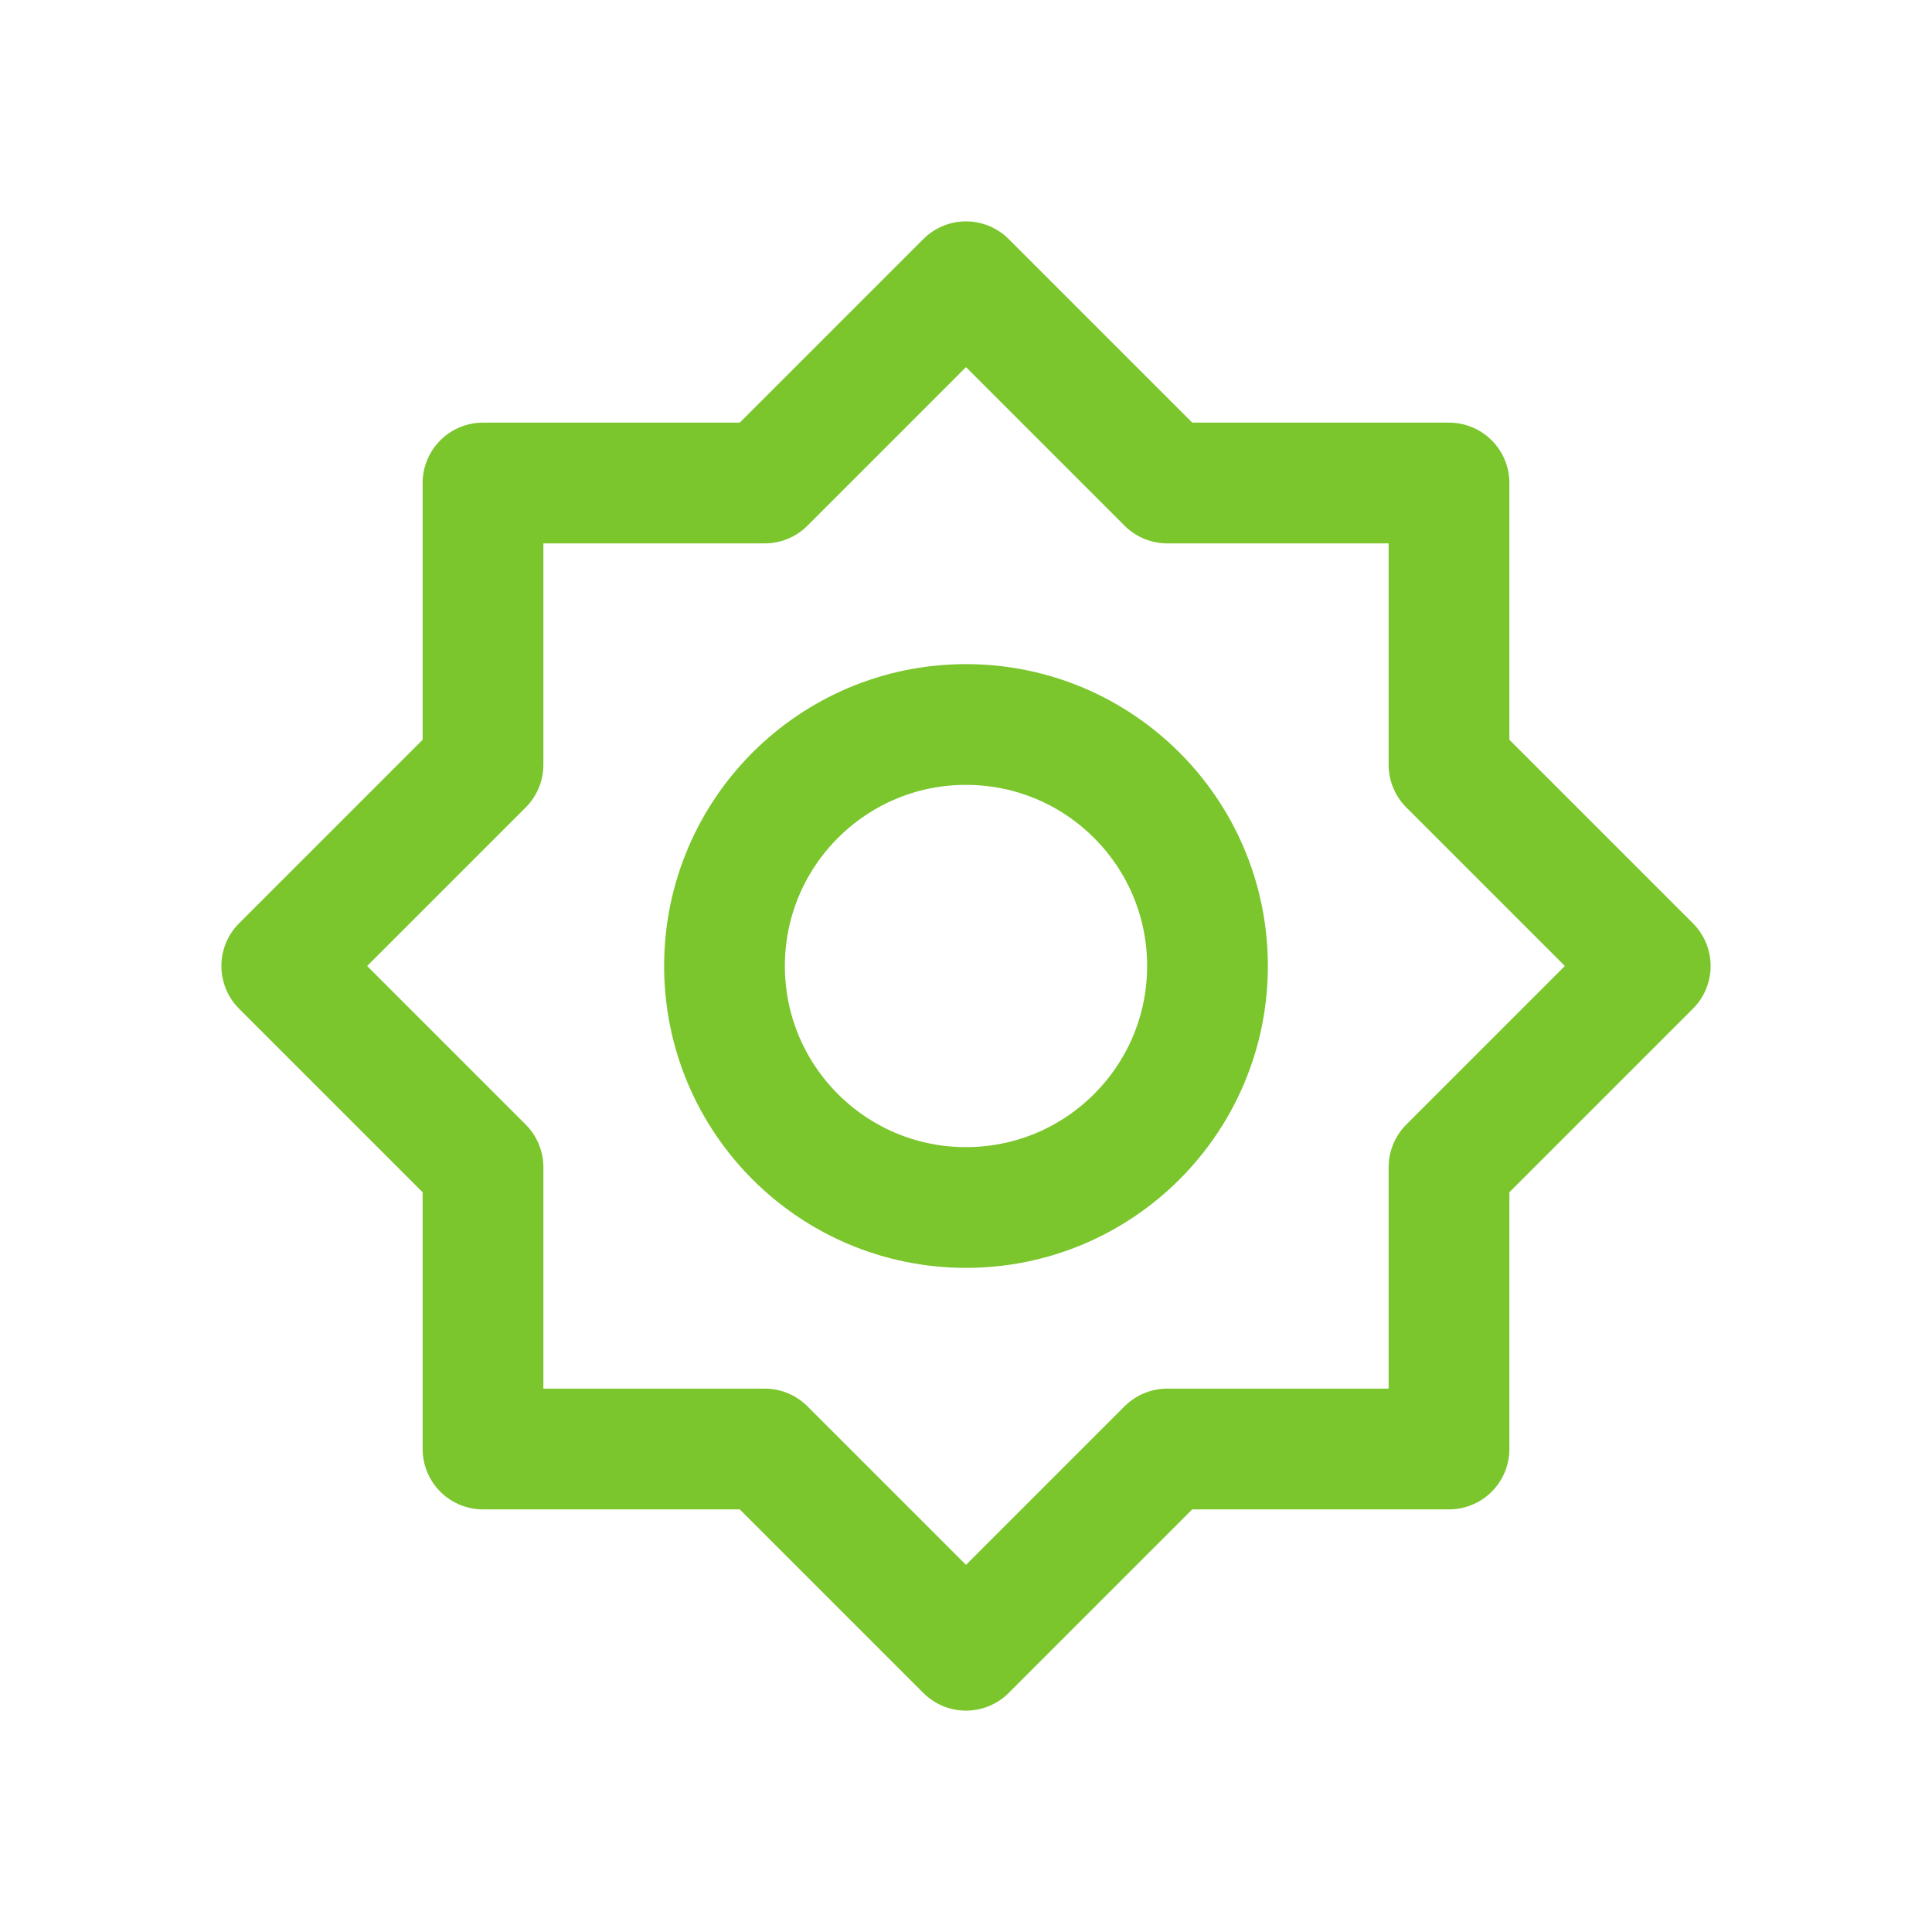 <svg xmlns="http://www.w3.org/2000/svg" class="icon icon-tabler icon-tabler-brightness-2" width="24" height="24" viewBox="0 0 24 24" stroke-width="1.5" stroke="#7bc62d" fill="none" stroke-linecap="round" stroke-linejoin="round">
  <path stroke="none" d="M0 0h24v24H0z" fill="none"/>
  <circle cx="12" cy="12" r="3" />
  <path d="M6 6h3.5l2.5 -2.5l2.5 2.5h3.5v3.5l2.5 2.5l-2.5 2.5v3.5h-3.5l-2.5 2.5l-2.5 -2.5h-3.5v-3.5l-2.5 -2.5l2.5 -2.5z" />
</svg>